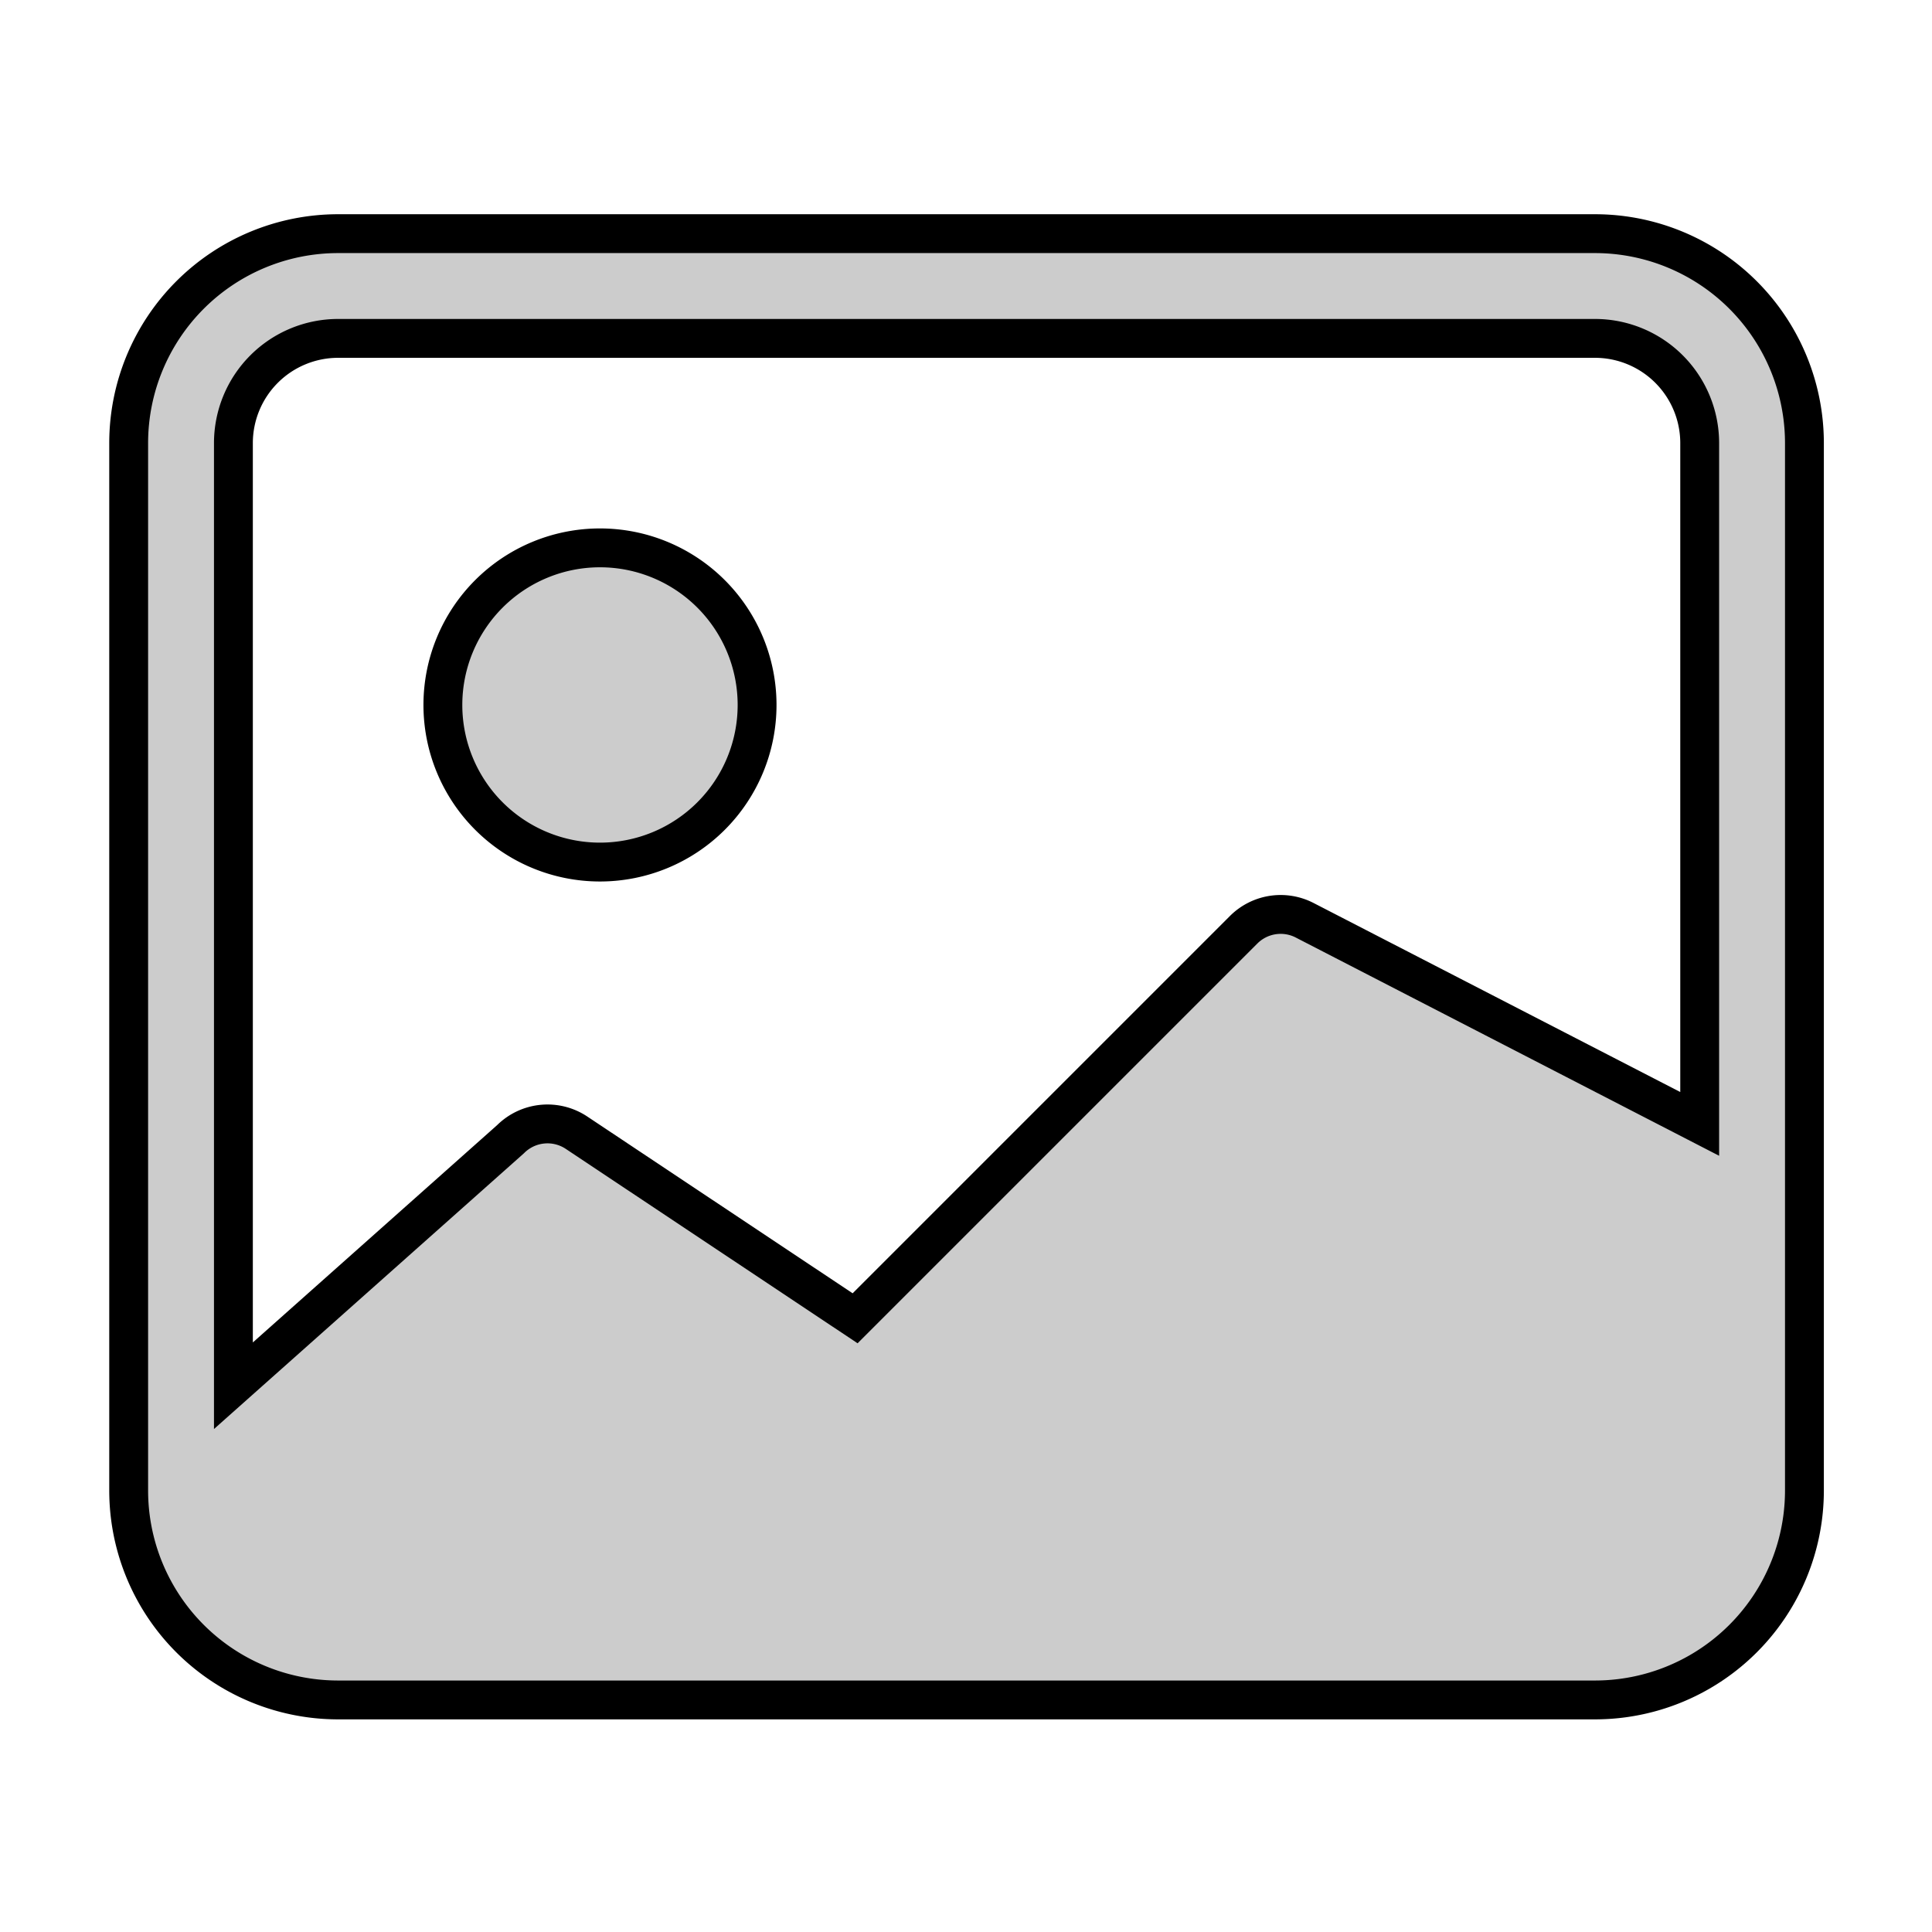 <?xml version="1.0" encoding="UTF-8" standalone="no"?>
<!-- Created with Inkscape (http://www.inkscape.org/) -->

<svg
   xmlns:dc="http://purl.org/dc/elements/1.1/"
   xmlns:cc="http://creativecommons.org/ns#"
   xmlns:rdf="http://www.w3.org/1999/02/22-rdf-syntax-ns#"
   xmlns:svg="http://www.w3.org/2000/svg"
   xmlns="http://www.w3.org/2000/svg"
   xmlns:sodipodi="http://sodipodi.sourceforge.net/DTD/sodipodi-0.dtd"
   xmlns:inkscape="http://www.inkscape.org/namespaces/inkscape"
   width="32"
   height="32"
   viewBox="0 0 8.467 8.467"
   version="1.1"
   id="svg2706"
   inkscape:version="0.92.5 (2060ec1f9f, 2020-04-08)"
   sodipodi:docname="image.svg">
  <defs
     id="defs2700" />
  <sodipodi:namedview
     id="base"
     pagecolor="#ffffff"
     bordercolor="#666666"
     borderopacity="1.0"
     inkscape:pageopacity="0.0"
     inkscape:pageshadow="2"
     inkscape:zoom="8.0125"
     inkscape:cx="-20.797966"
     inkscape:cy="24.876933"
     inkscape:document-units="mm"
     inkscape:current-layer="layer1"
     showgrid="false"
     fit-margin-top="0"
     fit-margin-left="0"
     fit-margin-right="0"
     fit-margin-bottom="0"
     inkscape:window-width="1848"
     inkscape:window-height="1016"
     inkscape:window-x="72"
     inkscape:window-y="27"
     inkscape:window-maximized="1"
     units="px" />
  <g
     inkscape:label="Ebene 1"
     inkscape:groupmode="layer"
     id="layer1"
     transform="translate(173.504,-22.627)">
    <g
       style="fill:#cccccc;fill-opacity:1;stroke:#000000;stroke-opacity:1;stroke-width:0.371;stroke-miterlimit:4;stroke-dasharray:none"
       id="g57"
       transform="matrix(0.459,0,0,0.459,-172.941,23.192)">
      <path
         id="path43"
         d="m 6.002,5.5 a 1.5,1.5 0 1 1 -3,0 1.5,1.5 0 0 1 3,0 z"
         inkscape:connector-curvature="0"
         style="fill:#cccccc;fill-opacity:1;stroke:#000000;stroke-opacity:1;stroke-width:0.371;stroke-miterlimit:4;stroke-dasharray:none" />
      <path
         id="path45"
         d="m 2.002,1 a 2,2 0 0 0 -2,2 v 10 a 2,2 0 0 0 2,2 h 12 a 2,2 0 0 0 2,-2 V 3 a 2,2 0 0 0 -2,-2 z m 12,1 a 1,1 0 0 1 1,1 V 9.5 L 11.225,7.553 a 0.5,0.5 0 0 0 -0.577,0.093 l -3.71,3.71 -2.66,-1.772 A 0.5,0.5 0 0 0 3.648,9.646 L 1.002,12 V 3 a 1,1 0 0 1 1,-1 z"
         inkscape:connector-curvature="0"
         style="fill:#cccccc;fill-opacity:1;stroke:#000000;stroke-opacity:1;stroke-width:0.371;stroke-miterlimit:4;stroke-dasharray:none" />
    </g>
  </g>
</svg>
